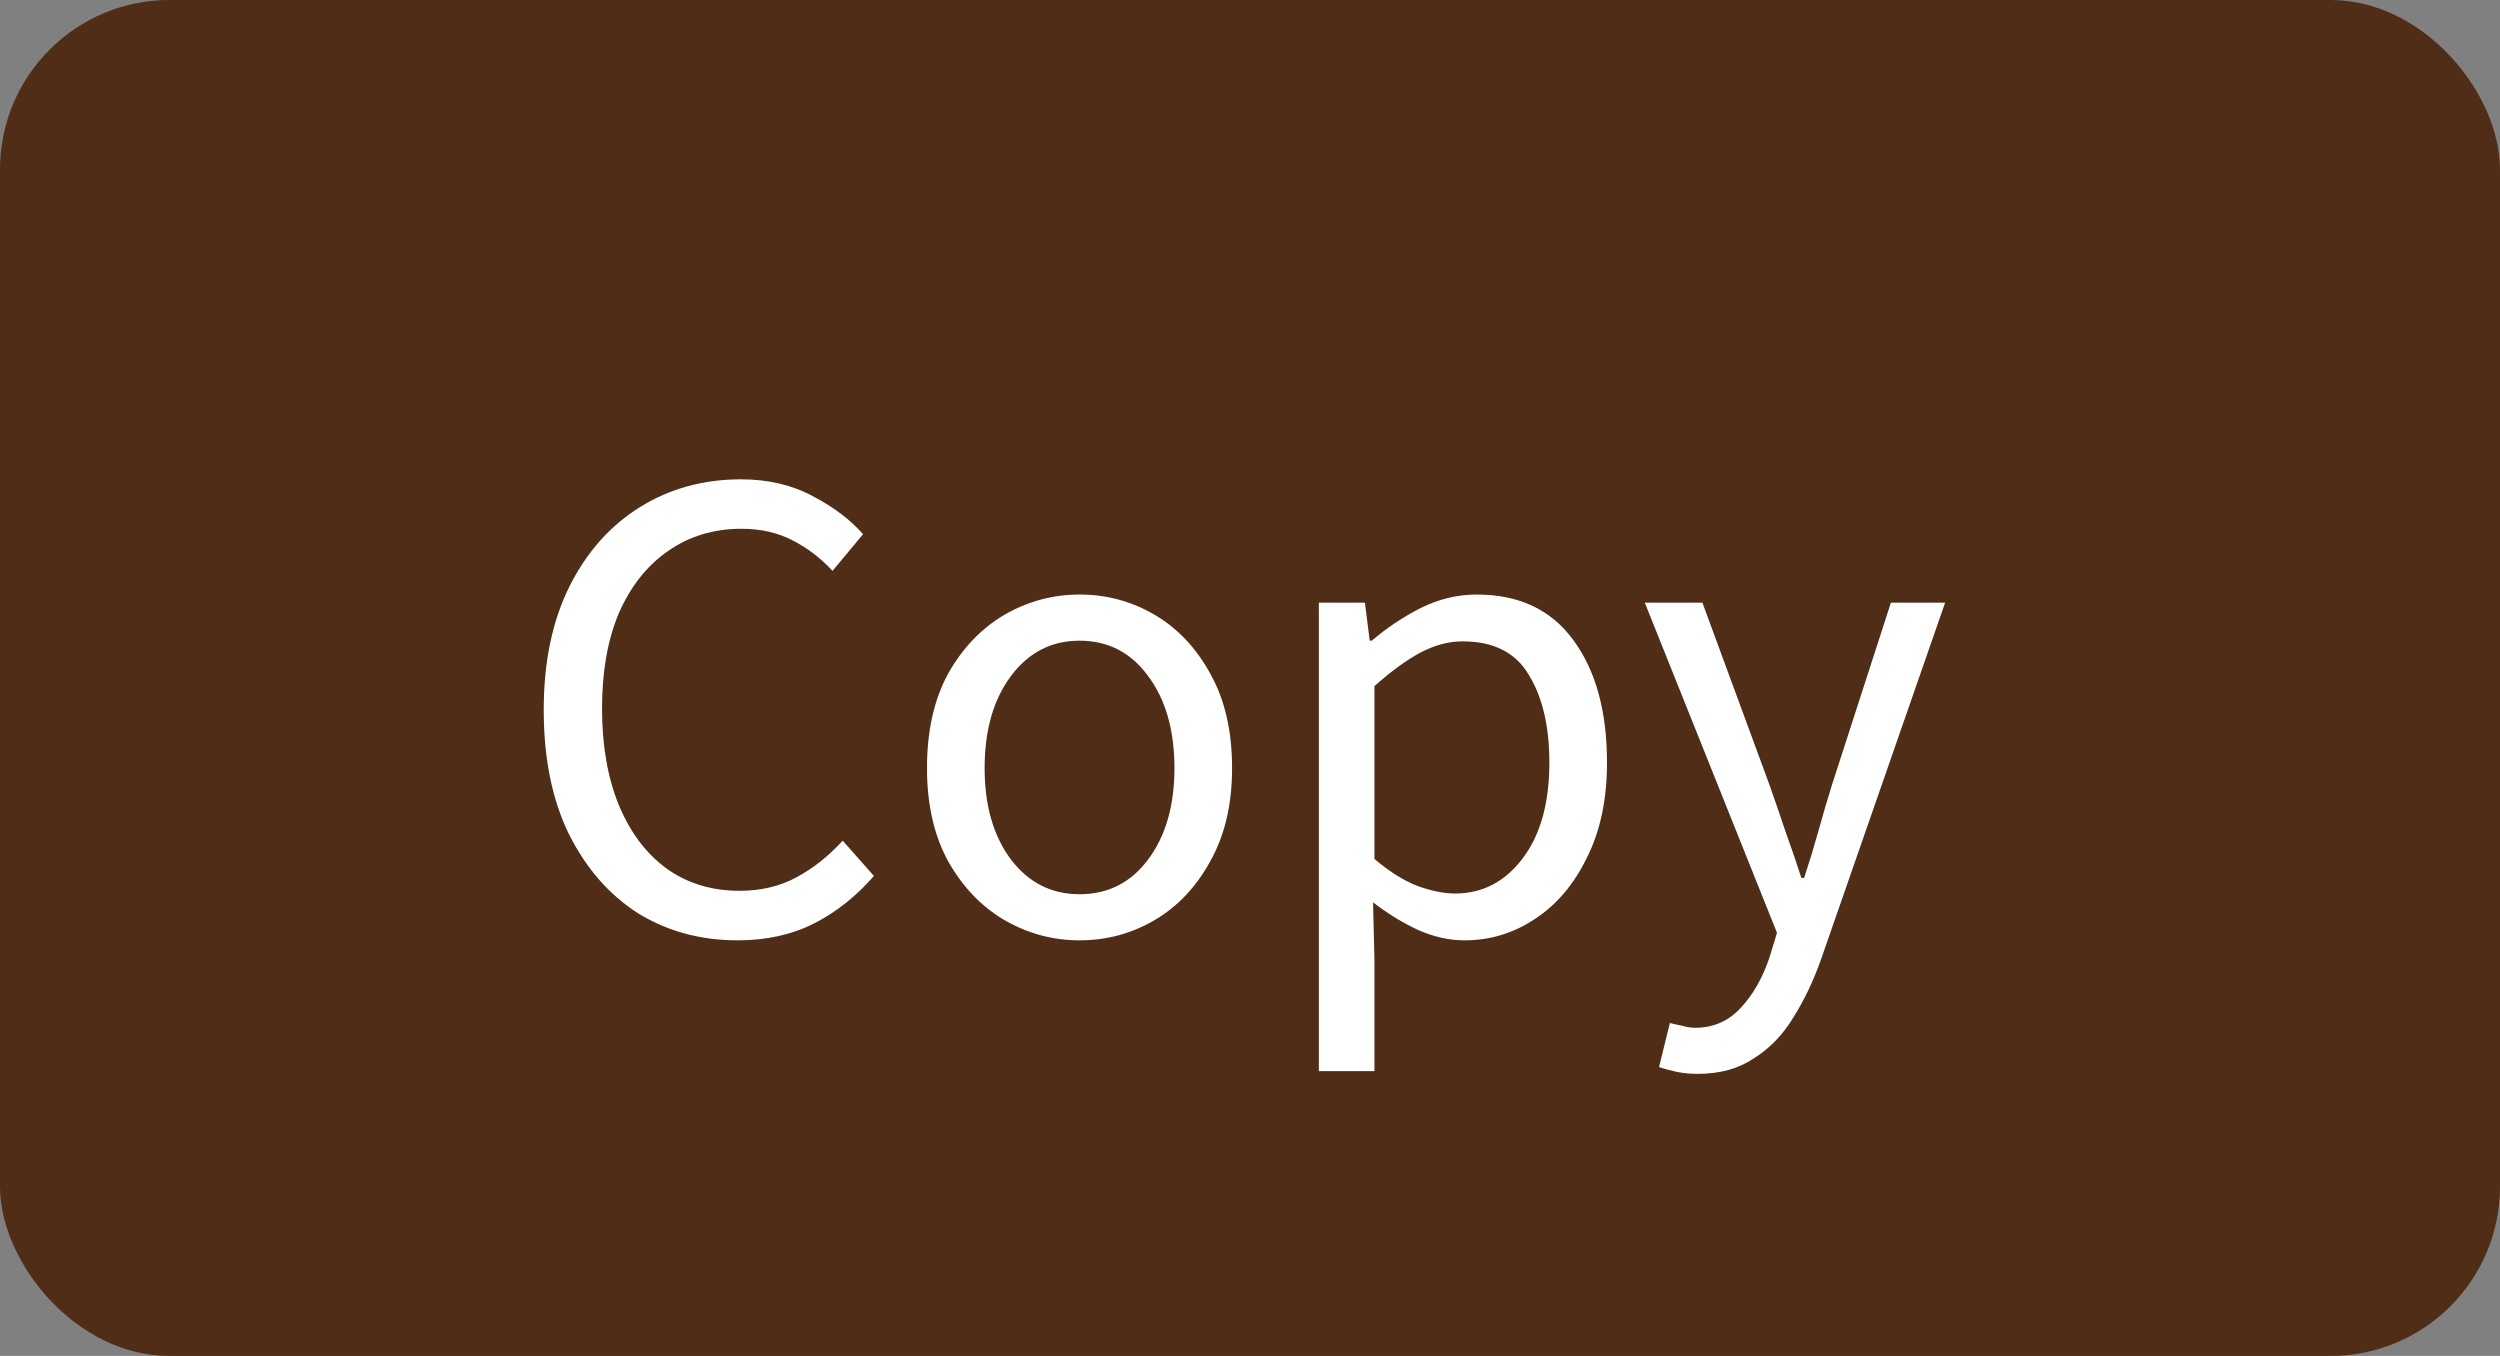 <svg width="59" height="32" viewBox="0 0 59 32" fill="none" xmlns="http://www.w3.org/2000/svg">
<rect x="0" y="0" width="59" height="32" fill="#808080" stroke="none"/>
<rect y="-0" width="59" height="32" rx="4" fill="#502D17"/>
<path d="M17.408 22.192C16.533 22.192 15.749 21.978 15.056 21.552C14.373 21.114 13.829 20.49 13.424 19.68C13.029 18.869 12.832 17.893 12.832 16.752C12.832 15.621 13.035 14.65 13.44 13.839C13.845 13.029 14.4 12.405 15.104 11.967C15.808 11.53 16.603 11.312 17.488 11.312C18.128 11.312 18.693 11.445 19.184 11.711C19.675 11.967 20.069 12.266 20.368 12.607L19.648 13.472C19.371 13.173 19.056 12.933 18.704 12.752C18.352 12.57 17.952 12.479 17.504 12.479C16.843 12.479 16.261 12.655 15.76 13.008C15.269 13.349 14.885 13.834 14.608 14.463C14.341 15.093 14.208 15.845 14.208 16.72C14.208 17.594 14.341 18.357 14.608 19.008C14.875 19.648 15.248 20.143 15.728 20.495C16.219 20.848 16.795 21.023 17.456 21.023C17.957 21.023 18.405 20.917 18.8 20.703C19.195 20.49 19.557 20.202 19.888 19.84L20.624 20.672C20.208 21.151 19.739 21.525 19.216 21.791C18.693 22.058 18.091 22.192 17.408 22.192ZM25.477 22.192C24.847 22.192 24.255 22.032 23.701 21.712C23.157 21.392 22.714 20.927 22.373 20.32C22.042 19.712 21.877 18.981 21.877 18.128C21.877 17.253 22.042 16.512 22.373 15.903C22.714 15.296 23.157 14.832 23.701 14.511C24.255 14.191 24.847 14.031 25.477 14.031C26.117 14.031 26.709 14.191 27.253 14.511C27.797 14.832 28.234 15.296 28.565 15.903C28.906 16.512 29.077 17.253 29.077 18.128C29.077 18.981 28.906 19.712 28.565 20.32C28.234 20.927 27.797 21.392 27.253 21.712C26.709 22.032 26.117 22.192 25.477 22.192ZM25.477 21.104C26.149 21.104 26.687 20.831 27.093 20.288C27.509 19.733 27.717 19.013 27.717 18.128C27.717 17.232 27.509 16.506 27.093 15.951C26.687 15.397 26.149 15.12 25.477 15.12C24.815 15.12 24.277 15.397 23.861 15.951C23.445 16.506 23.237 17.232 23.237 18.128C23.237 19.013 23.445 19.733 23.861 20.288C24.277 20.831 24.815 21.104 25.477 21.104ZM31.125 25.279V14.223H32.212L32.325 15.12H32.373C32.724 14.821 33.108 14.565 33.525 14.351C33.951 14.138 34.394 14.031 34.852 14.031C35.855 14.031 36.618 14.394 37.141 15.12C37.663 15.834 37.925 16.794 37.925 18C37.925 18.874 37.764 19.626 37.444 20.256C37.135 20.885 36.724 21.365 36.212 21.695C35.711 22.026 35.162 22.192 34.565 22.192C34.202 22.192 33.839 22.111 33.477 21.951C33.124 21.791 32.767 21.573 32.404 21.296L32.437 22.655V25.279H31.125ZM34.34 21.087C34.98 21.087 35.508 20.816 35.925 20.271C36.351 19.717 36.565 18.959 36.565 18C36.565 17.146 36.404 16.458 36.084 15.935C35.775 15.402 35.252 15.136 34.517 15.136C34.186 15.136 33.85 15.226 33.508 15.408C33.178 15.589 32.821 15.85 32.437 16.192V20.271C32.788 20.57 33.13 20.784 33.461 20.912C33.791 21.029 34.084 21.087 34.34 21.087ZM40.065 25.343C39.894 25.343 39.729 25.328 39.569 25.296C39.42 25.264 39.281 25.226 39.153 25.183L39.409 24.143C39.494 24.165 39.59 24.186 39.697 24.207C39.804 24.239 39.905 24.256 40.001 24.256C40.438 24.256 40.801 24.096 41.089 23.776C41.377 23.466 41.601 23.072 41.761 22.591L41.937 22.015L38.817 14.223H40.177L41.761 18.527C41.878 18.858 42.001 19.215 42.129 19.599C42.268 19.983 42.396 20.357 42.513 20.72H42.577C42.694 20.367 42.806 20 42.913 19.616C43.02 19.232 43.126 18.869 43.233 18.527L44.625 14.223H45.905L42.977 22.64C42.796 23.151 42.577 23.61 42.321 24.015C42.076 24.421 41.766 24.741 41.393 24.976C41.03 25.221 40.588 25.343 40.065 25.343Z" fill="white"/>
</svg>
